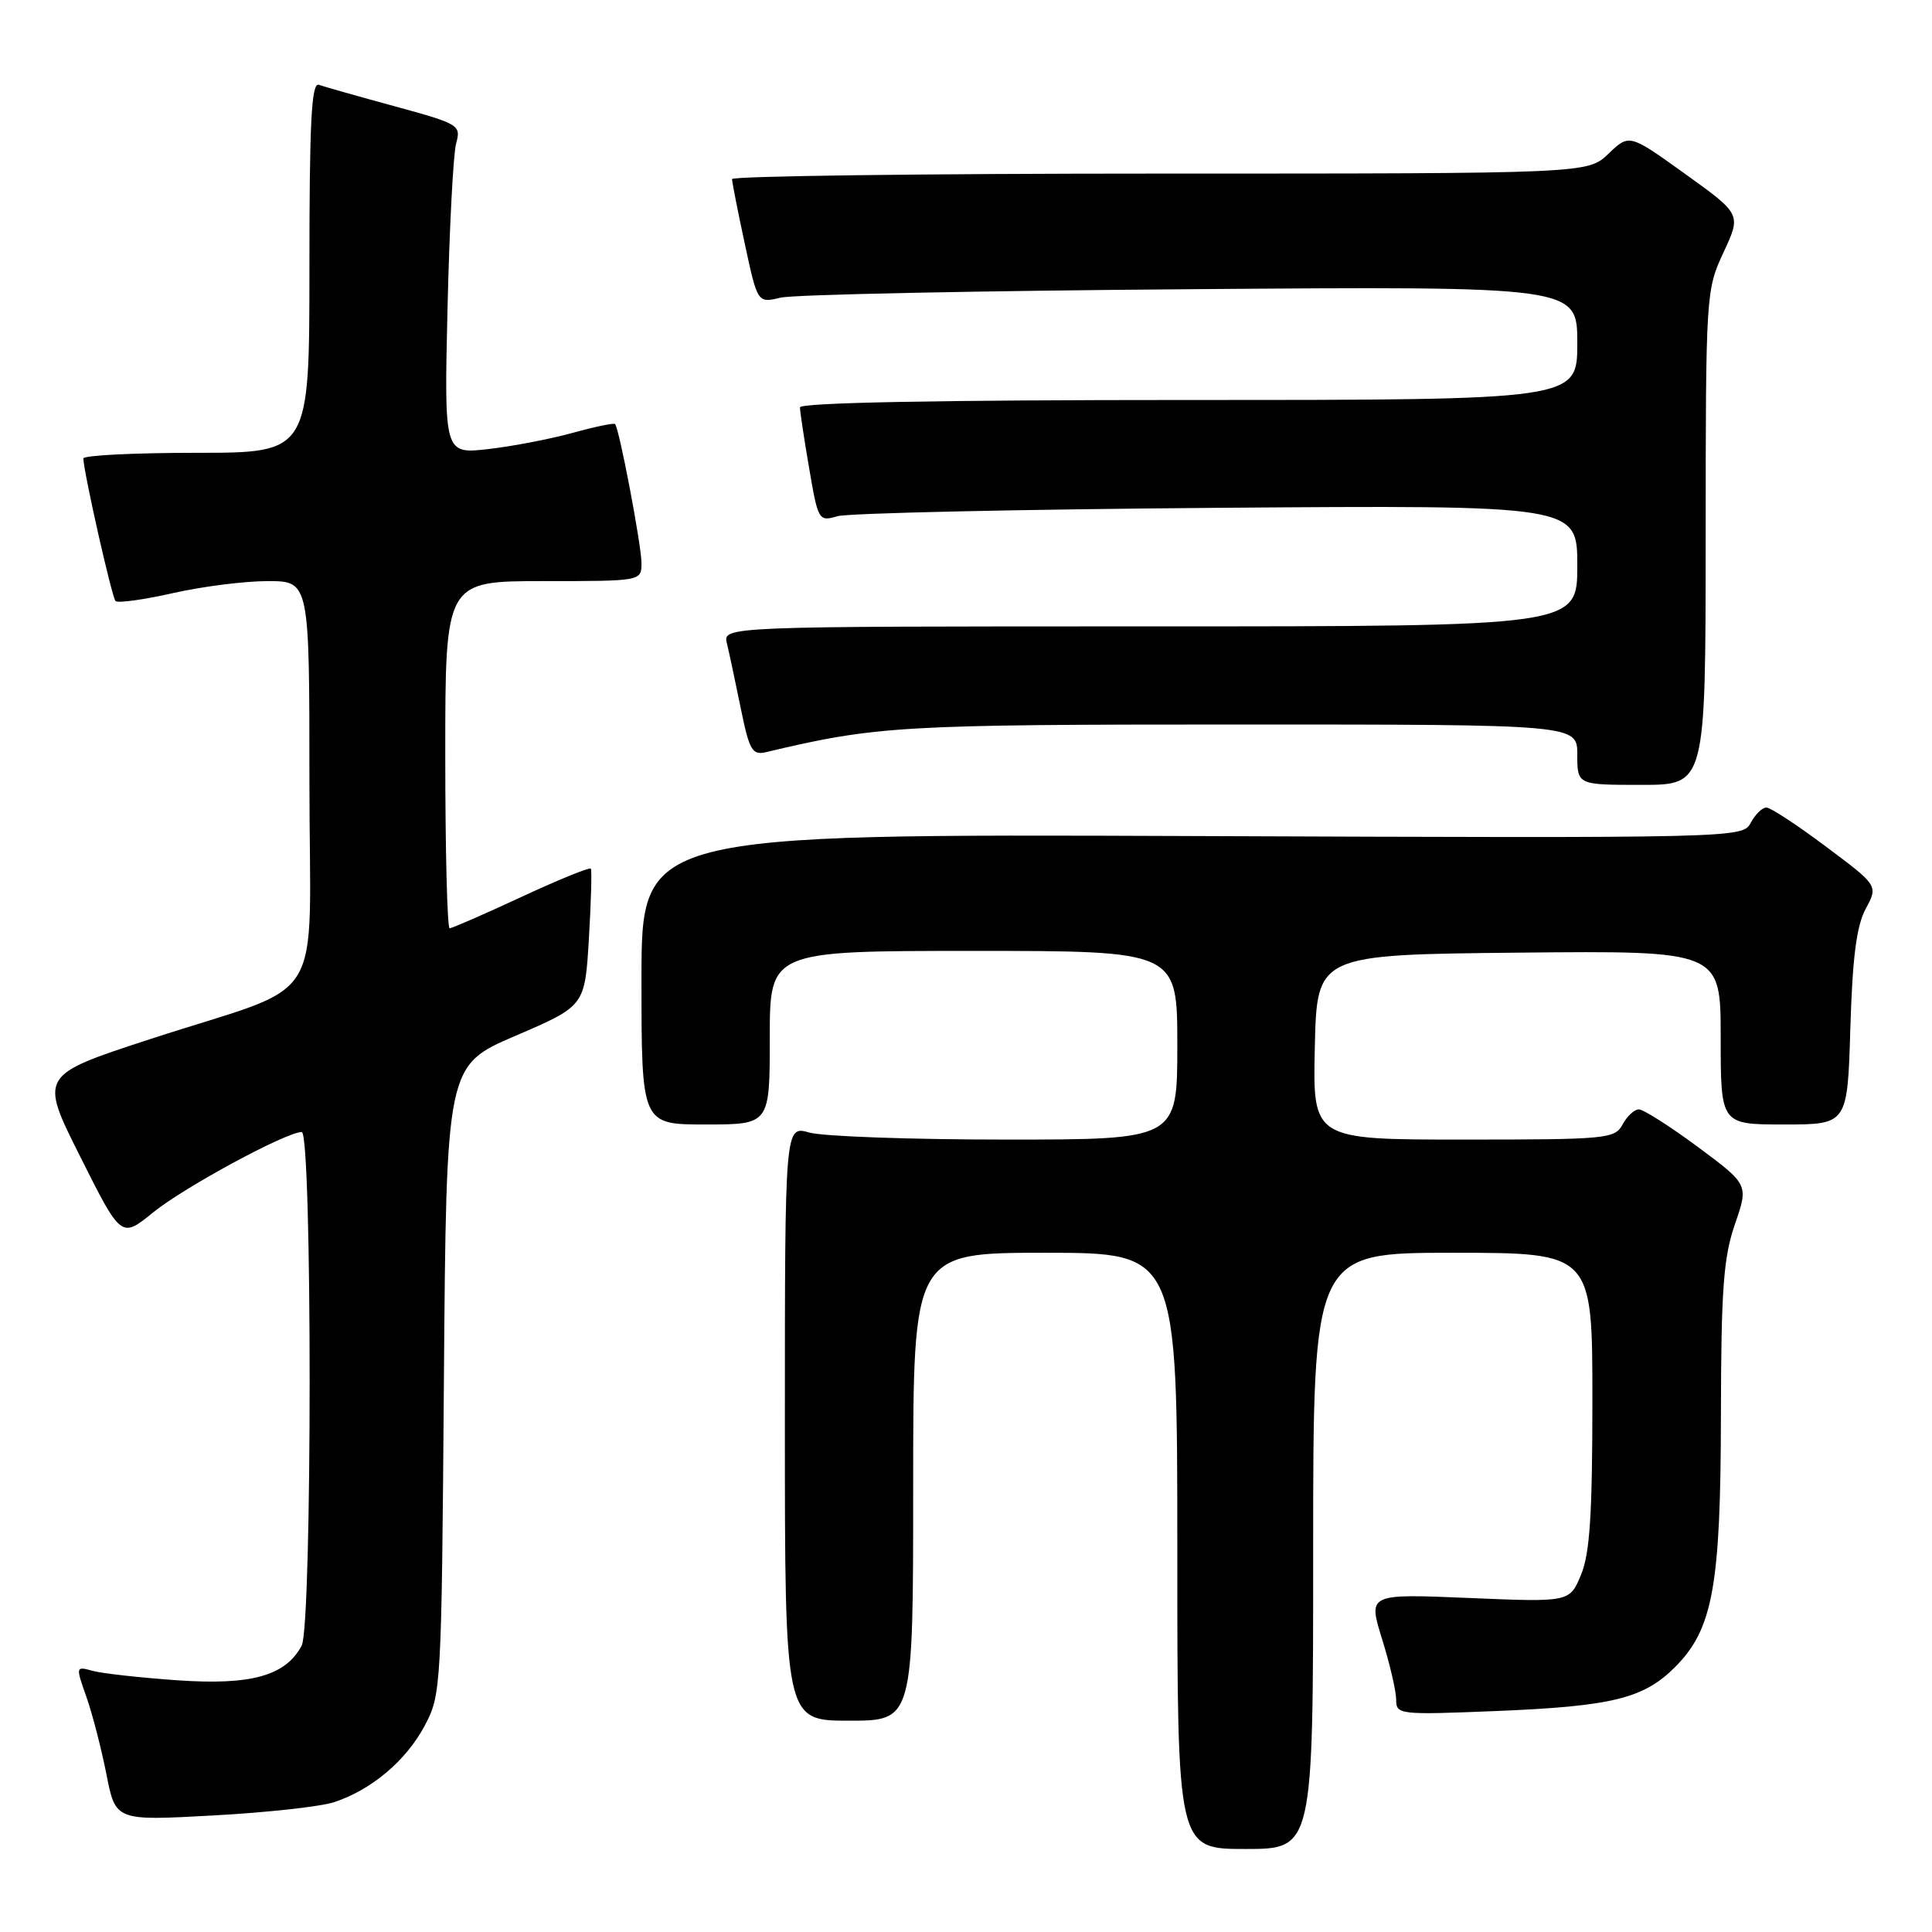 <?xml version="1.0" encoding="UTF-8" standalone="no"?>
<!DOCTYPE svg PUBLIC "-//W3C//DTD SVG 1.1//EN" "http://www.w3.org/Graphics/SVG/1.1/DTD/svg11.dtd" >
<svg xmlns="http://www.w3.org/2000/svg" xmlns:xlink="http://www.w3.org/1999/xlink" version="1.1" viewBox="0 0 256 256">
 <g >
 <path fill="currentColor"
d=" M 174.00 205.50 C 174.00 166.00 174.00 166.00 192.50 166.00 C 211.00 166.00 211.00 166.00 211.00 185.53 C 211.00 200.70 210.66 205.87 209.49 208.68 C 207.98 212.30 207.98 212.30 194.62 211.74 C 181.27 211.18 181.27 211.18 183.13 217.18 C 184.16 220.48 185.00 224.10 185.00 225.22 C 185.00 227.20 185.40 227.24 198.25 226.72 C 213.61 226.09 217.78 225.07 221.94 220.91 C 226.96 215.89 228.00 210.22 228.03 187.57 C 228.06 170.82 228.37 166.63 229.88 162.23 C 231.70 156.97 231.70 156.97 224.98 151.98 C 221.28 149.24 217.76 147.00 217.16 147.00 C 216.56 147.00 215.59 147.90 215.00 149.00 C 213.98 150.90 212.91 151.00 193.93 151.00 C 173.94 151.00 173.94 151.00 174.22 138.75 C 174.50 126.50 174.50 126.50 201.25 126.23 C 228.00 125.97 228.00 125.97 228.00 137.48 C 228.00 149.00 228.00 149.00 236.40 149.00 C 244.80 149.00 244.80 149.00 245.18 136.25 C 245.46 126.86 246.00 122.69 247.21 120.43 C 248.87 117.35 248.87 117.35 241.95 112.18 C 238.15 109.33 234.60 107.00 234.05 107.00 C 233.51 107.00 232.58 107.91 231.98 109.03 C 230.90 111.05 230.39 111.06 157.95 110.78 C 85.00 110.50 85.00 110.50 85.00 129.75 C 85.00 149.00 85.00 149.00 93.50 149.00 C 102.00 149.00 102.00 149.00 102.00 137.50 C 102.00 126.00 102.00 126.00 129.00 126.00 C 156.00 126.00 156.00 126.00 156.00 138.50 C 156.00 151.00 156.00 151.00 133.24 151.00 C 120.73 151.00 109.03 150.58 107.24 150.07 C 104.00 149.14 104.00 149.14 104.00 188.57 C 104.00 228.00 104.00 228.00 112.50 228.00 C 121.00 228.00 121.00 228.00 121.00 197.00 C 121.00 166.00 121.00 166.00 138.50 166.00 C 156.00 166.00 156.00 166.00 156.00 205.50 C 156.00 245.00 156.00 245.00 165.00 245.00 C 174.00 245.00 174.00 245.00 174.00 205.50 Z  M 44.30 238.79 C 49.25 237.14 53.80 233.30 56.26 228.69 C 58.46 224.57 58.51 223.77 58.82 182.84 C 59.14 141.18 59.14 141.18 68.32 137.24 C 77.50 133.30 77.50 133.30 78.03 124.40 C 78.32 119.50 78.44 115.32 78.29 115.10 C 78.15 114.88 74.01 116.56 69.09 118.85 C 64.18 121.13 59.90 123.00 59.58 123.00 C 59.26 123.00 59.00 112.65 59.00 100.00 C 59.00 77.00 59.00 77.00 72.00 77.00 C 85.00 77.00 85.00 77.00 85.00 74.61 C 85.00 72.27 82.06 56.81 81.50 56.19 C 81.34 56.02 78.80 56.55 75.86 57.36 C 72.91 58.18 67.88 59.14 64.67 59.51 C 58.85 60.16 58.85 60.16 59.30 40.83 C 59.55 30.20 60.06 20.37 60.44 19.00 C 61.11 16.58 60.85 16.42 52.32 14.09 C 47.47 12.77 42.94 11.48 42.25 11.24 C 41.27 10.88 41.00 16.13 41.00 35.39 C 41.00 60.00 41.00 60.00 26.00 60.00 C 17.75 60.00 11.02 60.34 11.04 60.75 C 11.15 62.87 14.83 79.17 15.31 79.64 C 15.61 79.94 19.02 79.47 22.88 78.60 C 26.74 77.72 32.39 77.00 35.45 77.00 C 41.00 77.00 41.00 77.00 41.00 103.55 C 41.00 134.36 43.76 129.90 19.86 137.70 C 5.22 142.48 5.22 142.48 10.64 153.28 C 16.06 164.09 16.06 164.09 20.28 160.66 C 24.39 157.32 37.92 150.00 39.98 150.00 C 41.38 150.00 41.38 215.42 39.97 218.06 C 37.83 222.06 33.29 223.32 23.54 222.65 C 18.57 222.30 13.49 221.74 12.25 221.39 C 10.03 220.78 10.02 220.81 11.45 224.85 C 12.24 227.09 13.43 231.70 14.10 235.09 C 15.31 241.27 15.31 241.27 28.20 240.56 C 35.29 240.18 42.53 239.38 44.30 238.79 Z  M 226.01 71.25 C 226.02 38.97 226.05 38.43 228.37 33.45 C 230.73 28.39 230.73 28.39 223.31 23.06 C 215.89 17.73 215.89 17.73 213.14 20.36 C 210.39 23.00 210.39 23.00 153.70 23.00 C 122.51 23.00 97.00 23.33 97.00 23.73 C 97.00 24.13 97.76 27.99 98.69 32.31 C 100.38 40.17 100.38 40.17 103.44 39.44 C 105.12 39.03 129.56 38.53 157.75 38.32 C 209.00 37.93 209.00 37.93 209.00 45.47 C 209.00 53.00 209.00 53.00 157.50 53.00 C 124.48 53.00 106.00 53.35 106.00 53.98 C 106.00 54.52 106.55 58.16 107.22 62.06 C 108.40 68.99 108.49 69.13 110.97 68.40 C 112.36 67.99 134.99 67.49 161.25 67.29 C 209.00 66.93 209.00 66.93 209.00 74.96 C 209.00 83.00 209.00 83.00 152.39 83.00 C 95.78 83.00 95.78 83.00 96.32 85.25 C 96.62 86.49 97.44 90.35 98.15 93.83 C 99.28 99.39 99.67 100.09 101.47 99.67 C 116.17 96.18 119.28 96.00 164.09 96.00 C 209.00 96.00 209.00 96.00 209.00 100.00 C 209.00 104.00 209.00 104.00 217.50 104.00 C 226.00 104.00 226.00 104.00 226.01 71.25 Z "/>
</g>
</svg>